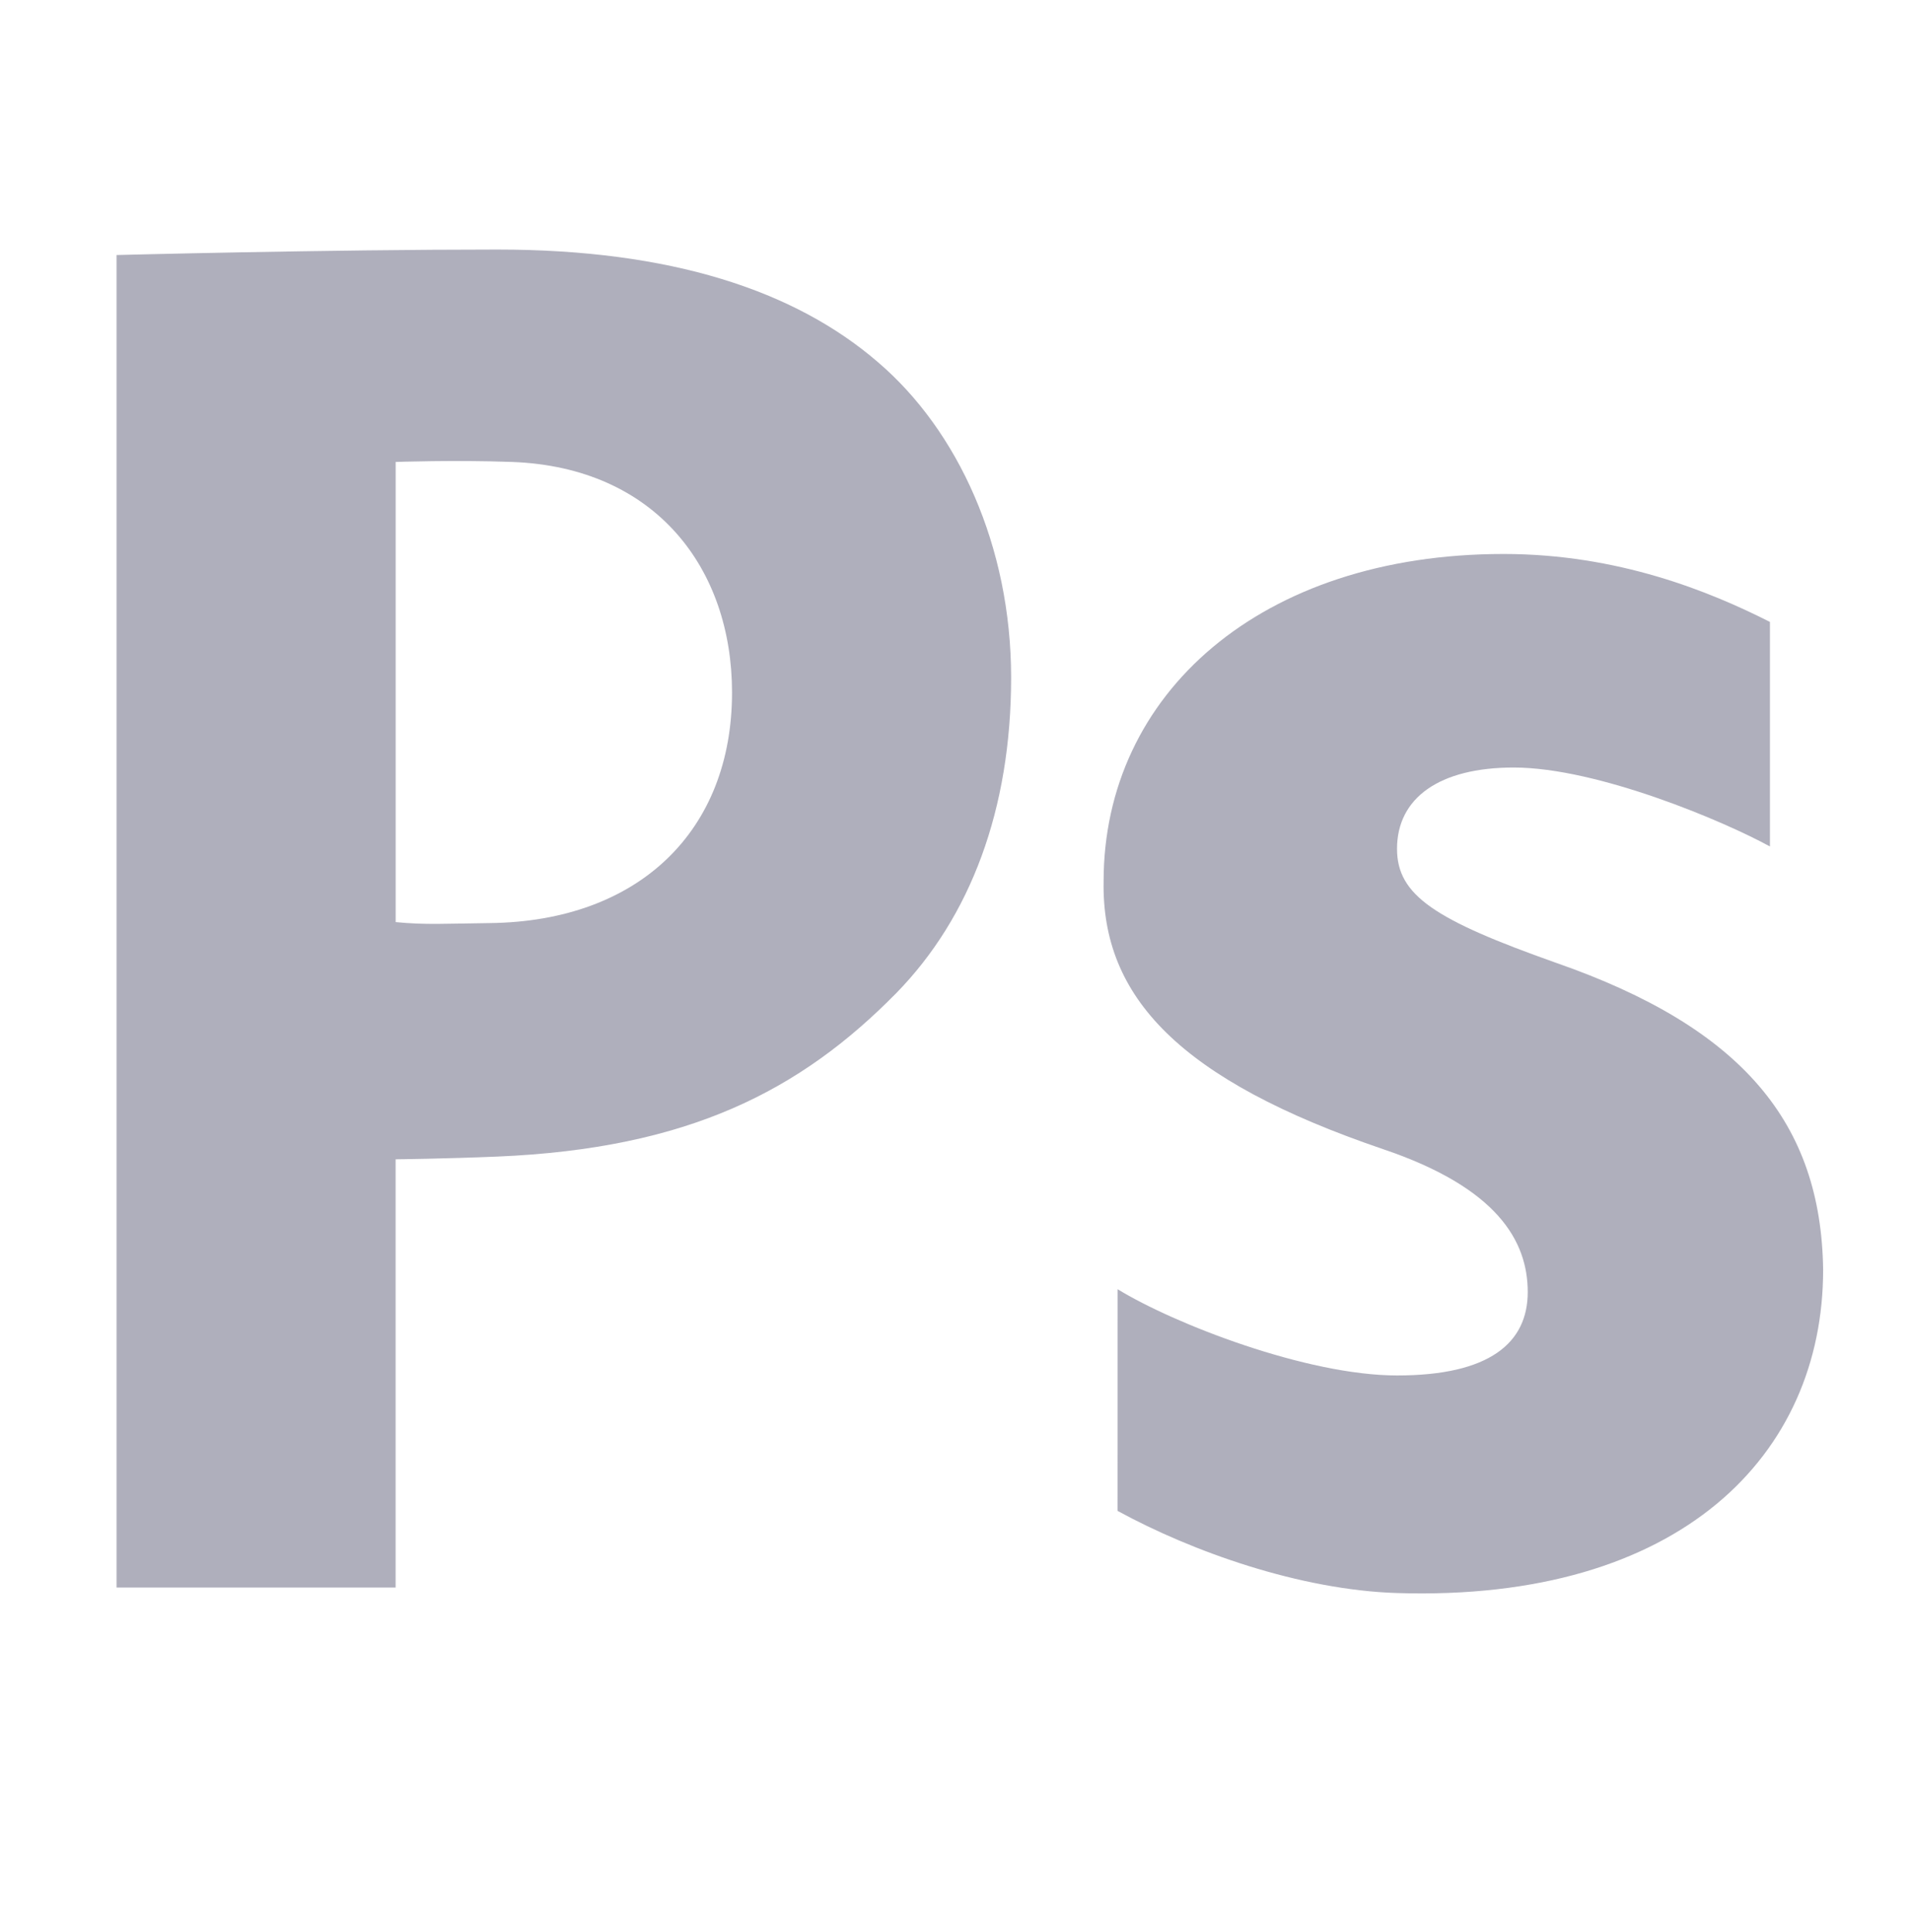 <?xml version="1.0" encoding="utf-8"?>
<!-- Generator: Adobe Illustrator 16.0.0, SVG Export Plug-In . SVG Version: 6.00 Build 0)  -->
<!DOCTYPE svg PUBLIC "-//W3C//DTD SVG 1.1//EN" "http://www.w3.org/Graphics/SVG/1.1/DTD/svg11.dtd">
<svg version="1.1" id="Layer_1" xmlns="http://www.w3.org/2000/svg" xmlns:xlink="http://www.w3.org/1999/xlink" x="0px" y="0px"
	 width="85.631px" height="86.566px" viewBox="0 0 85.631 86.566" enable-background="new 0 0 85.631 86.566" xml:space="preserve">
<g id="Layer_4">
	<g>
		<path fill="#AFAFBC" d="M5.222,11.426c0,0,9.358-0.246,17.062-0.246c7.784,0,13.334,1.832,17.061,5.05
			c3.562,3.041,5.963,8.225,5.963,14.126c0,5.902-1.822,10.73-5.136,14.126c-4.307,4.382-9.325,6.975-17.889,7.334
			c-2.365,0.099-4.555,0.122-4.555,0.122v19.185H5.222L5.222,11.426L5.222,11.426z M17.728,41.311
			c1.359,0.132,2.21,0.068,4.225,0.044c6.709-0.08,10.849-4.16,10.849-10.33c0-5.542-3.414-10.093-9.854-10.329
			c-2.567-0.094-5.219,0-5.219,0V41.311z"/>
		<g>
			<path fill="#AFAFBC" d="M50.081,57.759c2.521,1.546,8.468,3.863,12.523,3.863c4.143,0,5.853-1.459,5.853-3.736
				c0-2.278-1.352-4.672-6.485-6.403c-9.098-3.098-12.612-6.805-12.52-11.996c0-8.384,7.024-14.668,17.923-14.668
				c5.133,0,9.235,1.678,11.935,3.044v10.06c-1.984-1.094-7.702-3.537-11.484-3.537c-3.335,0-5.226,1.366-5.226,3.642
				c0,2.096,1.713,3.188,7.117,5.104c8.375,2.915,11.888,7.195,11.977,13.754c0,8.291-6.391,14.884-19.094,14.484
				c-4.359-0.138-9.189-1.86-12.521-3.68L50.081,57.759L50.081,57.759z"/>
		</g>
	</g>
</g>
</svg>
